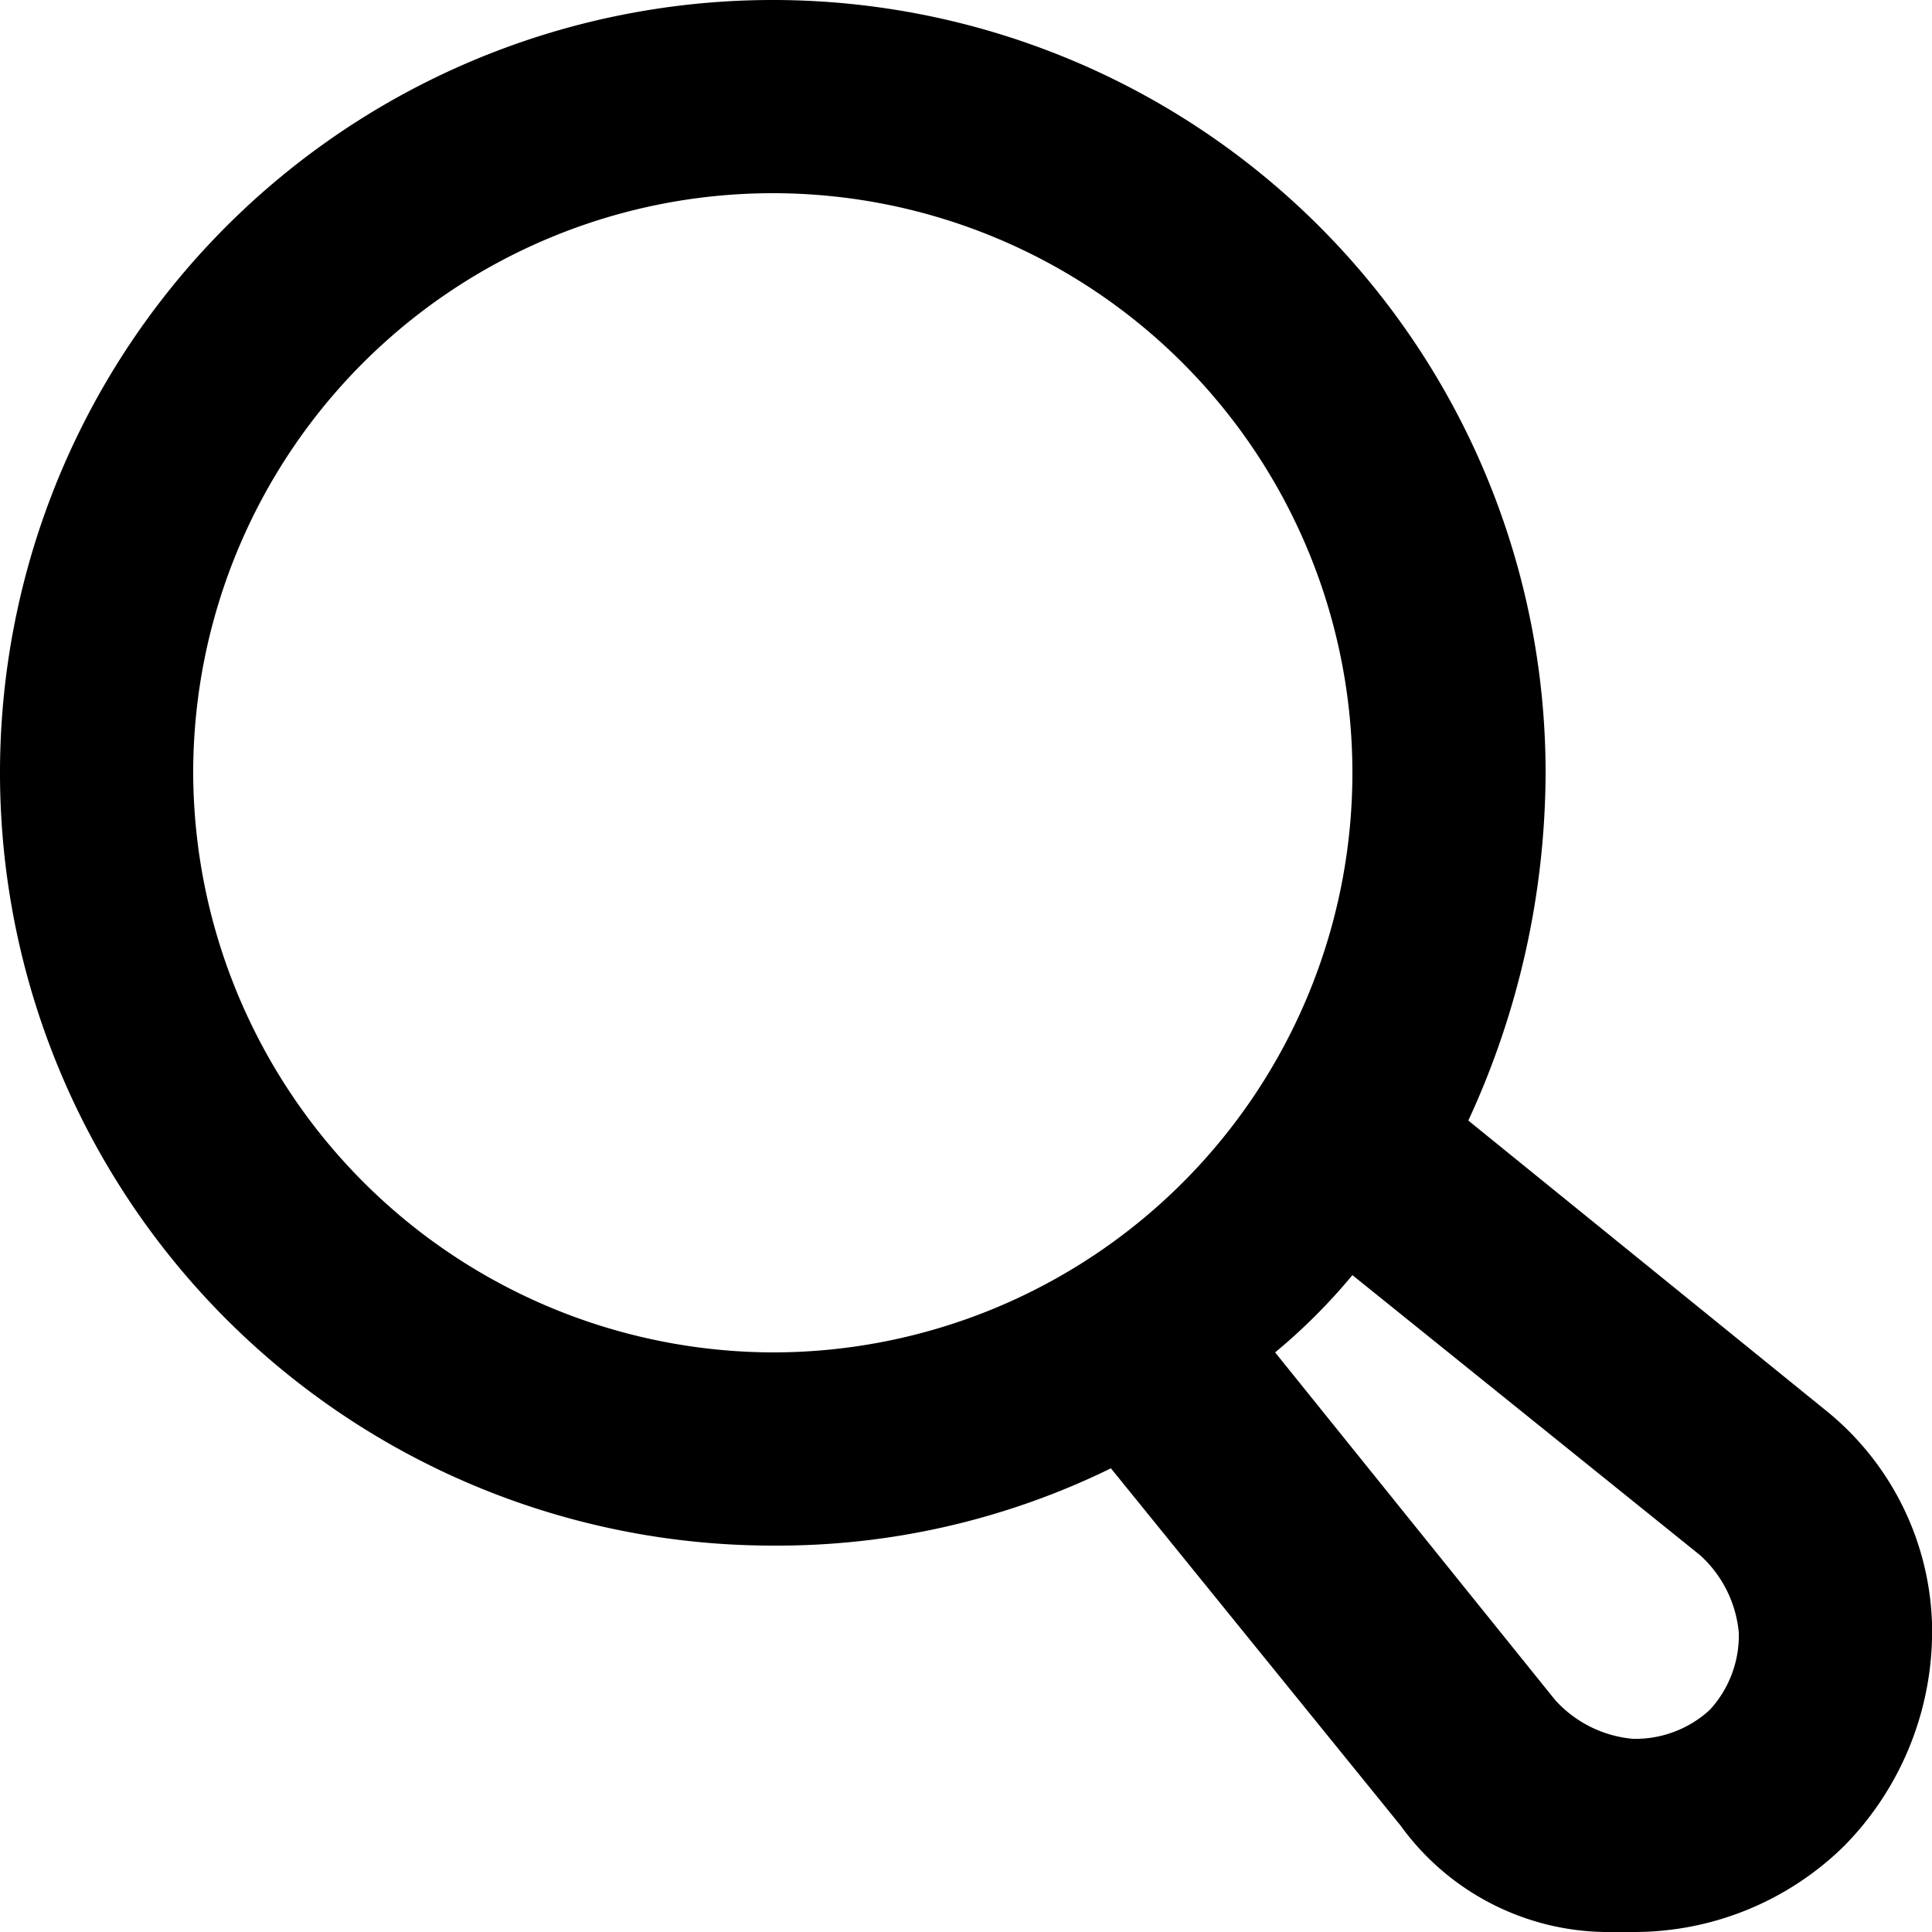 <svg xmlns="http://www.w3.org/2000/svg" viewBox="0 0 20 20">
  <path id="search" d="M18.9,14.6l-3.7-3A8.627,8.627,0,0,0,16,8a8,8,0,1,0-8,8,7.845,7.845,0,0,0,3.5-.8l3,3.7A2.656,2.656,0,0,0,16.7,20h.2a3.1,3.1,0,0,0,2.2-.9,3.168,3.168,0,0,0,.9-2.3A2.951,2.951,0,0,0,18.9,14.6ZM2,8a6,6,0,1,1,6,6A6.018,6.018,0,0,1,2,8Zm15.7,9.7a1.135,1.135,0,0,1-.8.3,1.234,1.234,0,0,1-.8-.4L13.2,14a6.034,6.034,0,0,0,.8-.8l3.6,2.9a1.234,1.234,0,0,1,.4.8A1.136,1.136,0,0,1,17.7,17.7Z" />
</svg>
